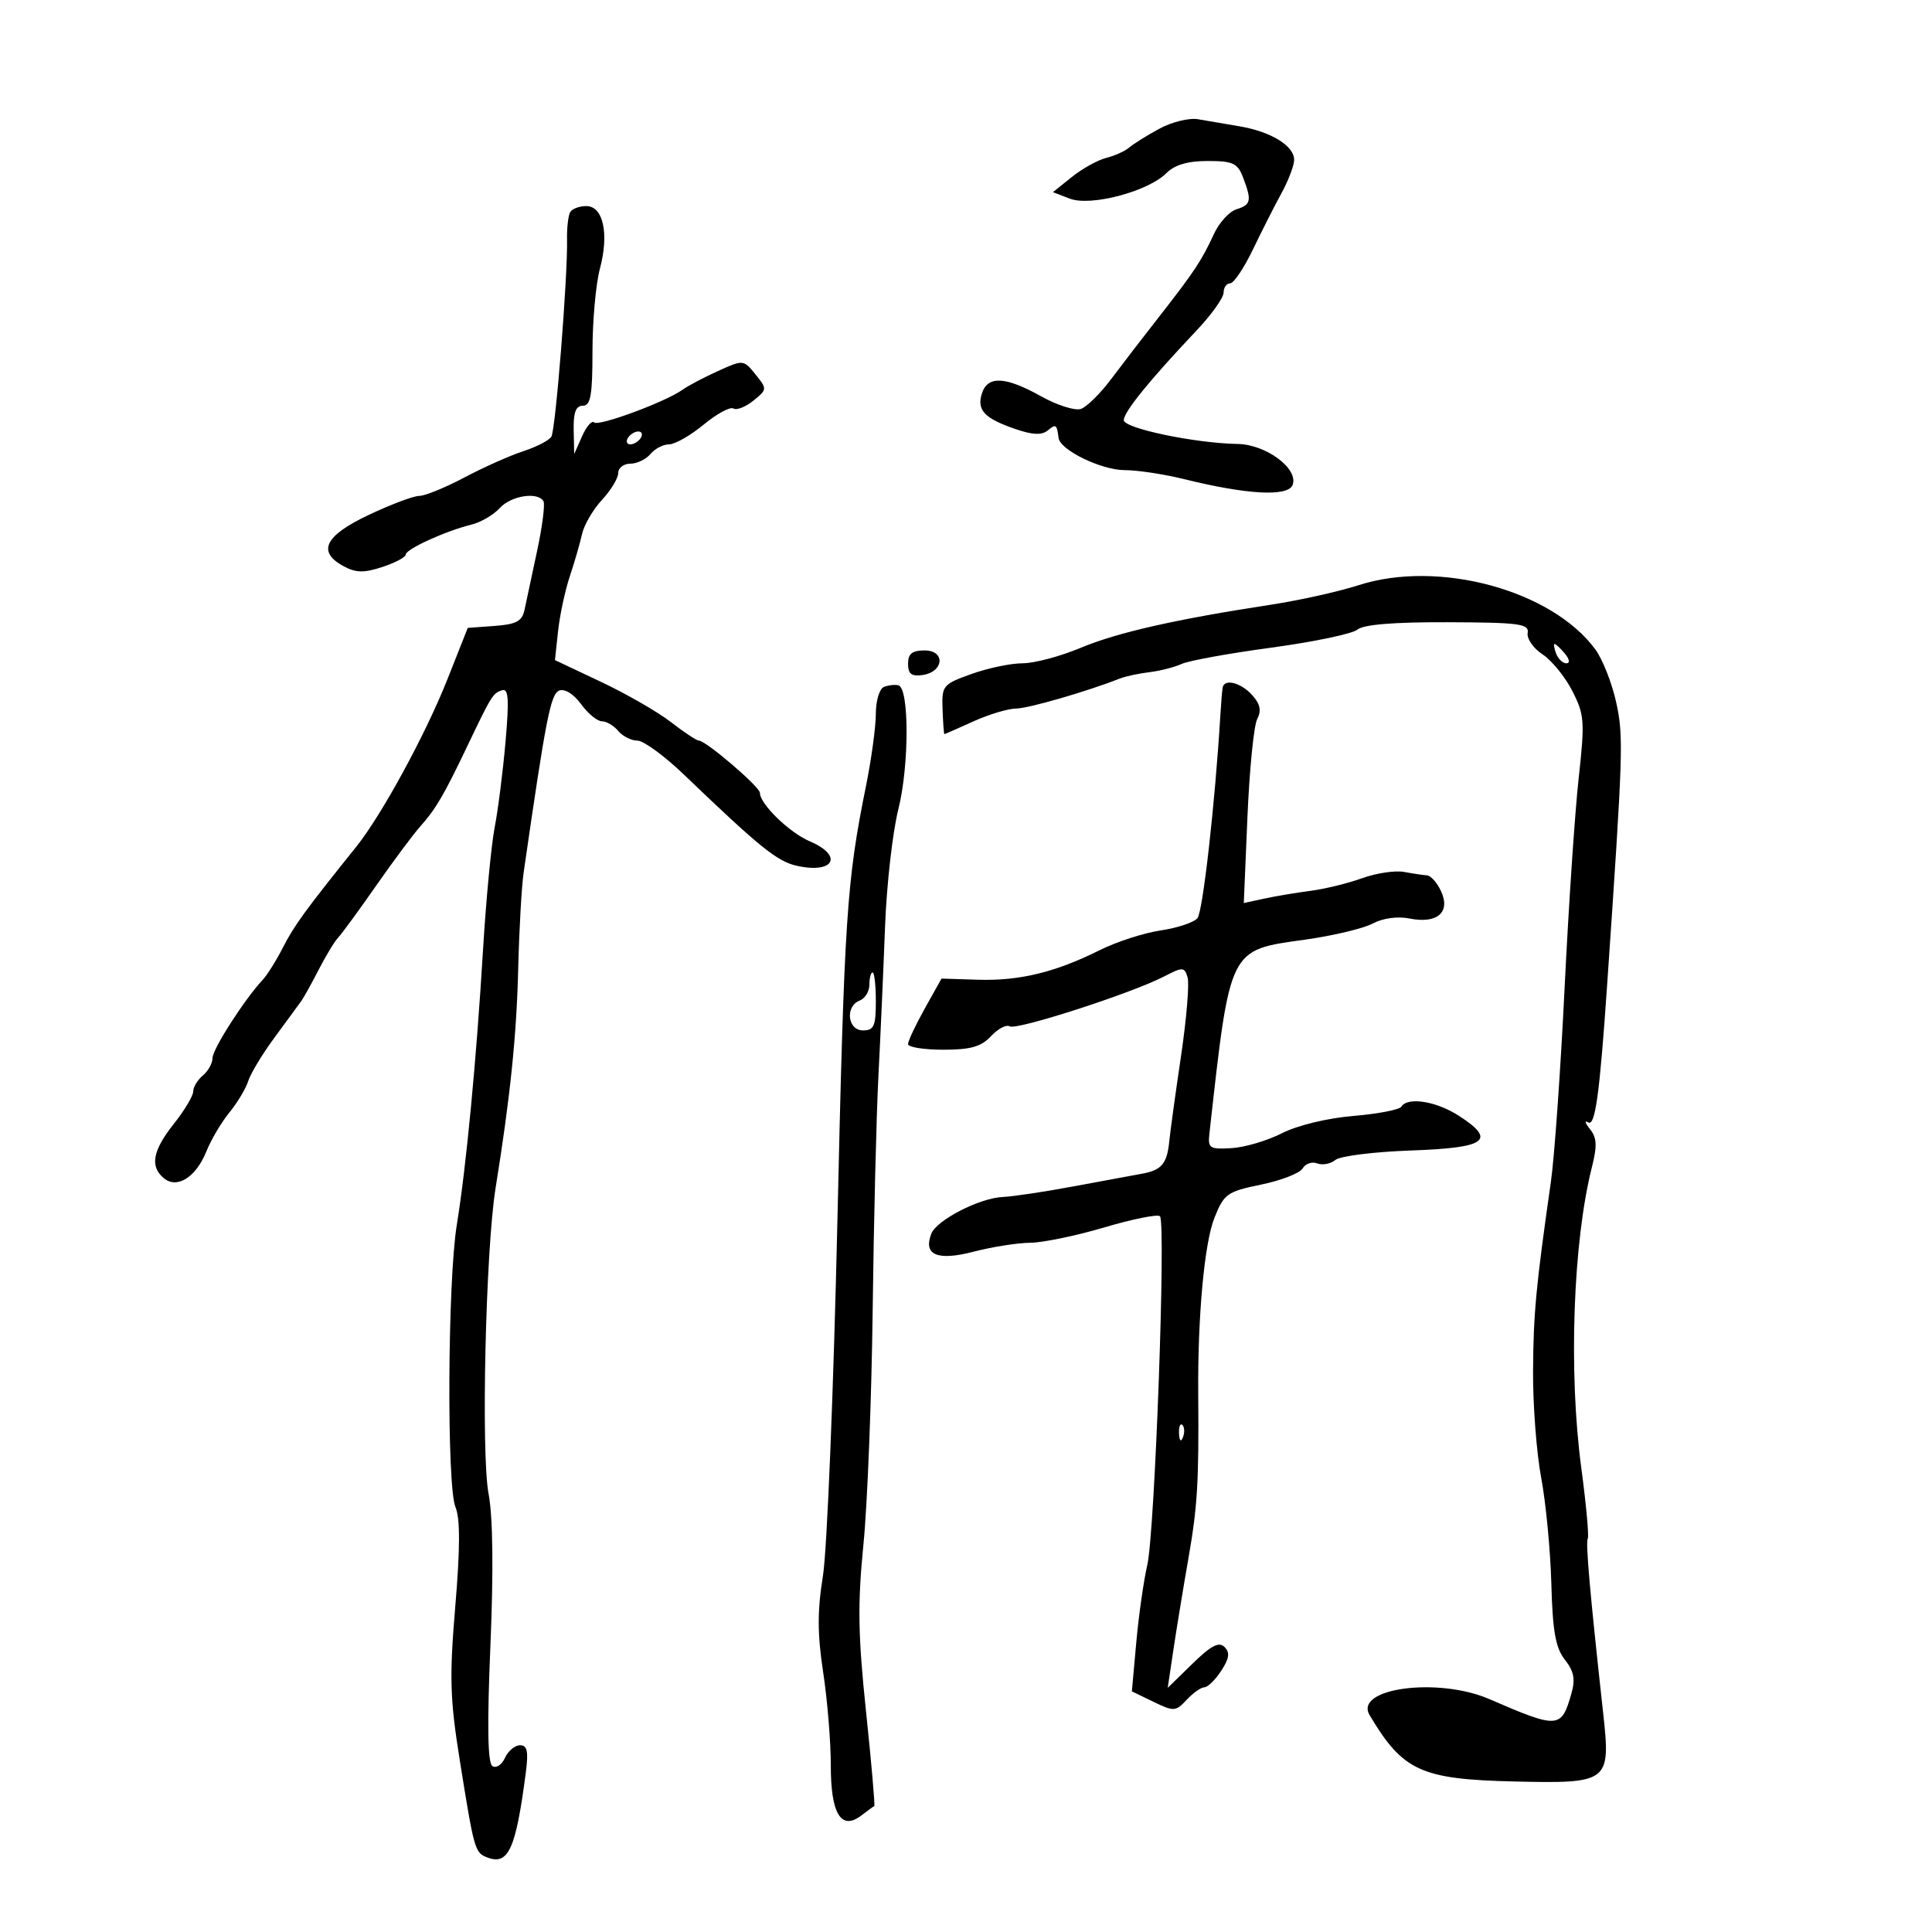 <svg xmlns="http://www.w3.org/2000/svg" width="300" height="300" viewBox="0 0 300 300" version="1.1">
	<path d="M 180 19.998 C 178.075 21.047, 175.976 22.358, 175.336 22.912 C 174.695 23.466, 173.093 24.189, 171.776 24.520 C 170.459 24.851, 168.058 26.183, 166.440 27.480 L 163.500 29.839 166.124 30.847 C 169.357 32.089, 178.261 29.739, 181.106 26.894 C 182.407 25.593, 184.418 25, 187.525 25 C 191.462 25, 192.176 25.333, 193.025 27.565 C 194.397 31.174, 194.269 31.780, 191.983 32.505 C 190.874 32.857, 189.308 34.575, 188.503 36.323 C 186.600 40.456, 185.421 42.237, 180 49.161 C 177.525 52.322, 174.150 56.711, 172.500 58.913 C 170.850 61.116, 168.757 63.177, 167.850 63.495 C 166.942 63.812, 164.155 62.930, 161.657 61.536 C 156.105 58.436, 153.355 58.306, 152.468 61.101 C 151.647 63.689, 152.847 64.961, 157.673 66.620 C 160.356 67.543, 161.774 67.602, 162.705 66.830 C 163.964 65.785, 164.112 65.890, 164.375 68.009 C 164.607 69.879, 171.020 73, 174.630 73 C 176.600 73, 180.751 73.628, 183.856 74.395 C 193.673 76.822, 200.001 77.162, 200.715 75.301 C 201.676 72.796, 196.609 69.012, 192.194 68.939 C 185.568 68.828, 174.500 66.513, 174.500 65.237 C 174.500 63.967, 178.511 59.024, 185.750 51.374 C 188.088 48.904, 190 46.234, 190 45.441 C 190 44.649, 190.456 44, 191.013 44 C 191.570 44, 193.160 41.638, 194.548 38.750 C 195.935 35.862, 197.933 31.925, 198.987 30 C 200.041 28.075, 200.926 25.764, 200.952 24.865 C 201.016 22.691, 197.423 20.460, 192.500 19.617 C 190.300 19.240, 187.375 18.742, 186 18.511 C 184.625 18.280, 181.925 18.949, 180 19.998 M 88.553 32.914 C 88.242 33.417, 88.016 35.330, 88.050 37.164 C 88.161 43.042, 86.275 66.746, 85.612 67.818 C 85.260 68.388, 83.291 69.401, 81.236 70.070 C 79.181 70.739, 75.074 72.572, 72.109 74.143 C 69.144 75.714, 65.994 77, 65.109 77.001 C 64.224 77.001, 60.688 78.332, 57.250 79.958 C 50.393 83.202, 49.190 85.694, 53.394 87.943 C 55.285 88.955, 56.547 88.975, 59.394 88.035 C 61.377 87.380, 63 86.516, 63 86.115 C 63 85.274, 69.231 82.431, 73.176 81.471 C 74.648 81.113, 76.631 79.961, 77.581 78.910 C 79.328 76.980, 83.458 76.314, 84.385 77.813 C 84.661 78.261, 84.216 81.748, 83.397 85.563 C 82.577 89.378, 81.700 93.487, 81.448 94.693 C 81.079 96.460, 80.180 96.945, 76.812 97.193 L 72.634 97.500 69.466 105.500 C 66.078 114.053, 59.252 126.587, 55.306 131.500 C 47.456 141.273, 45.671 143.724, 43.961 147.076 C 42.919 149.120, 41.488 151.407, 40.783 152.159 C 37.981 155.146, 33 162.911, 33 164.291 C 33 165.096, 32.325 166.315, 31.500 167 C 30.675 167.685, 30 168.803, 30 169.485 C 30 170.167, 28.650 172.424, 27 174.500 C 23.702 178.650, 23.244 181.127, 25.436 182.947 C 27.496 184.657, 30.431 182.810, 32.046 178.788 C 32.772 176.980, 34.377 174.265, 35.614 172.755 C 36.850 171.246, 38.168 169.047, 38.542 167.869 C 38.915 166.691, 40.752 163.651, 42.624 161.114 C 44.495 158.576, 46.358 156.038, 46.763 155.473 C 47.168 154.908, 48.400 152.691, 49.500 150.546 C 50.600 148.402, 51.960 146.164, 52.522 145.574 C 53.083 144.983, 55.740 141.350, 58.426 137.500 C 61.111 133.650, 64.201 129.504, 65.293 128.287 C 67.629 125.683, 68.949 123.432, 72.497 116 C 76.331 107.967, 76.521 107.660, 77.936 107.188 C 78.963 106.846, 79.080 108.481, 78.502 115.128 C 78.101 119.733, 77.340 125.750, 76.809 128.500 C 76.279 131.250, 75.466 139.800, 75.003 147.500 C 73.972 164.655, 72.385 181.291, 70.934 190.179 C 69.505 198.932, 69.354 230.735, 70.726 234.024 C 71.465 235.796, 71.457 240.379, 70.699 249.392 C 69.769 260.457, 69.866 263.776, 71.399 273.367 C 73.627 287.307, 73.734 287.684, 75.665 288.425 C 78.947 289.684, 80.094 287.158, 81.647 275.250 C 82.077 271.952, 81.877 271, 80.754 271 C 79.957 271, 78.899 271.889, 78.403 272.975 C 77.905 274.065, 77.028 274.625, 76.446 274.225 C 75.724 273.729, 75.632 267.814, 76.152 255.500 C 76.643 243.894, 76.541 235.528, 75.865 231.948 C 74.685 225.691, 75.408 194.072, 76.951 184.500 C 79.225 170.388, 80.214 160.822, 80.464 150.500 C 80.611 144.450, 80.991 137.700, 81.309 135.500 C 84.790 111.391, 85.504 107.744, 86.845 107.229 C 87.695 106.903, 89.086 107.770, 90.227 109.338 C 91.294 110.802, 92.749 112, 93.461 112 C 94.173 112, 95.315 112.675, 96 113.500 C 96.685 114.325, 98.021 115, 98.970 115 C 99.919 115, 103.159 117.362, 106.169 120.250 C 118.008 131.606, 120.694 133.774, 123.764 134.448 C 129.517 135.712, 130.996 132.877, 125.750 130.644 C 122.573 129.291, 118 124.848, 118 123.113 C 118 122.186, 109.606 115, 108.523 115 C 108.171 115, 106.222 113.711, 104.191 112.135 C 102.161 110.559, 97.276 107.746, 93.336 105.885 L 86.172 102.500 86.657 98 C 86.924 95.525, 87.742 91.700, 88.476 89.500 C 89.210 87.300, 90.067 84.340, 90.381 82.922 C 90.695 81.504, 92.088 79.119, 93.476 77.621 C 94.864 76.123, 96 74.245, 96 73.448 C 96 72.652, 96.845 72, 97.878 72 C 98.910 72, 100.315 71.325, 101 70.500 C 101.685 69.675, 102.987 69, 103.895 69 C 104.802 69, 107.218 67.621, 109.263 65.935 C 111.308 64.249, 113.388 63.122, 113.886 63.430 C 114.384 63.737, 115.778 63.190, 116.984 62.214 C 119.138 60.470, 119.144 60.399, 117.307 58.131 C 115.447 55.834, 115.420 55.831, 111.469 57.622 C 109.286 58.611, 106.825 59.910, 106 60.508 C 103.409 62.385, 92.930 66.263, 92.259 65.593 C 91.907 65.241, 91.067 66.201, 90.391 67.726 L 89.162 70.500 89.081 66.750 C 89.023 64.047, 89.419 63, 90.500 63 C 91.715 63, 92 61.390, 92 54.514 C 92 49.847, 92.520 44.083, 93.156 41.705 C 94.604 36.294, 93.667 32, 91.040 32 C 89.983 32, 88.864 32.411, 88.553 32.914 M 97.500 68 C 97.160 68.550, 97.332 69, 97.882 69 C 98.432 69, 99.160 68.550, 99.500 68 C 99.840 67.450, 99.668 67, 99.118 67 C 98.568 67, 97.840 67.450, 97.500 68 M 210.946 90.873 C 207.891 91.857, 201.816 93.211, 197.446 93.881 C 182.484 96.175, 173.497 98.212, 167.780 100.605 C 164.634 101.922, 160.584 102.998, 158.780 102.995 C 156.976 102.992, 153.412 103.739, 150.860 104.653 C 146.387 106.256, 146.224 106.456, 146.360 110.152 C 146.437 112.262, 146.563 113.991, 146.641 113.994 C 146.718 113.997, 148.743 113.110, 151.141 112.022 C 153.538 110.934, 156.527 110.034, 157.782 110.022 C 159.710 110.003, 168.756 107.384, 174 105.326 C 174.825 105.002, 176.850 104.573, 178.500 104.373 C 180.150 104.173, 182.400 103.596, 183.500 103.091 C 184.600 102.586, 190.867 101.448, 197.426 100.563 C 203.985 99.677, 209.997 98.417, 210.787 97.762 C 211.738 96.973, 216.487 96.587, 224.861 96.619 C 235.951 96.661, 237.465 96.865, 237.216 98.288 C 237.061 99.180, 238.099 100.674, 239.524 101.608 C 240.949 102.542, 243.032 105.102, 244.152 107.298 C 246.037 110.992, 246.110 112.011, 245.129 120.896 C 244.545 126.178, 243.563 140.850, 242.946 153.500 C 242.328 166.150, 241.373 179.650, 240.823 183.500 C 238.493 199.800, 238.100 203.983, 238.053 213 C 238.025 218.225, 238.595 225.650, 239.320 229.500 C 240.044 233.350, 240.751 240.746, 240.892 245.936 C 241.091 253.326, 241.547 255.880, 242.994 257.719 C 244.410 259.519, 244.645 260.753, 244 263.001 C 242.438 268.448, 241.989 268.477, 231.261 263.834 C 223.276 260.379, 210.184 262.137, 212.677 266.331 C 217.830 275.001, 220.647 276.292, 235.142 276.627 C 249.848 276.966, 250.124 276.754, 248.938 266 C 246.902 247.534, 246.193 239.498, 246.547 238.924 C 246.757 238.584, 246.303 233.625, 245.538 227.903 C 243.545 213.002, 244.257 192.855, 247.185 181.257 C 248.031 177.905, 247.967 176.657, 246.878 175.315 C 246.120 174.381, 246.005 173.919, 246.623 174.288 C 247.700 174.933, 248.394 169.889, 249.551 153 C 252.054 116.493, 252.123 114.364, 250.960 109.053 C 250.305 106.057, 248.840 102.350, 247.705 100.814 C 240.902 91.613, 223.366 86.870, 210.946 90.873 M 241.638 101.500 C 241.955 102.325, 242.671 103, 243.229 103 C 243.815 103, 243.718 102.365, 243 101.500 C 242.315 100.675, 241.599 100, 241.409 100 C 241.219 100, 241.322 100.675, 241.638 101.500 M 141 103.070 C 141 104.641, 141.539 105.062, 143.240 104.820 C 146.564 104.345, 146.856 101, 143.573 101 C 141.638 101, 141 101.513, 141 103.070 M 137.250 106.667 C 136.563 106.942, 135.999 108.817, 135.999 110.833 C 135.998 112.850, 135.315 117.875, 134.480 122 C 131.459 136.928, 131.109 142.250, 130.034 189.500 C 129.434 215.900, 128.423 240.732, 127.788 244.682 C 126.907 250.161, 126.915 253.716, 127.823 259.682 C 128.478 263.982, 129.010 270.482, 129.007 274.128 C 128.999 281.666, 130.611 284.308, 133.750 281.905 C 134.713 281.169, 135.614 280.512, 135.754 280.446 C 135.893 280.380, 135.318 273.768, 134.476 265.753 C 133.230 253.889, 133.155 249.073, 134.073 239.840 C 134.694 233.603, 135.339 217.250, 135.507 203.500 C 135.675 189.750, 136.079 173.325, 136.404 167 C 136.729 160.675, 137.192 150.243, 137.433 143.818 C 137.675 137.393, 138.599 129.239, 139.487 125.697 C 141.195 118.889, 141.203 106.832, 139.500 106.413 C 138.950 106.277, 137.938 106.392, 137.250 106.667 M 189.855 106.750 C 189.775 107.162, 189.615 109.075, 189.500 111 C 188.678 124.718, 186.779 141.561, 185.941 142.571 C 185.388 143.237, 182.813 144.096, 180.218 144.478 C 177.623 144.861, 173.357 146.244, 170.738 147.552 C 163.871 150.981, 158.287 152.335, 151.848 152.132 L 146.196 151.955 143.598 156.603 C 142.169 159.160, 141 161.645, 141 162.126 C 141 162.607, 143.457 163, 146.461 163 C 150.726 163, 152.352 162.539, 153.884 160.894 C 154.964 159.735, 156.272 159.050, 156.792 159.372 C 157.832 160.014, 175.677 154.252, 180.711 151.650 C 183.668 150.121, 183.905 150.127, 184.407 151.758 C 184.702 152.716, 184.242 158.225, 183.386 164 C 182.529 169.775, 181.717 175.659, 181.580 177.077 C 181.230 180.718, 180.413 181.700, 177.262 182.266 C 175.743 182.539, 170.900 183.434, 166.500 184.256 C 162.100 185.077, 157.253 185.801, 155.729 185.865 C 152.112 186.017, 145.423 189.456, 144.606 191.584 C 143.336 194.895, 145.553 195.823, 151.219 194.353 C 154.088 193.609, 158.025 192.989, 159.968 192.976 C 161.911 192.963, 167.100 191.887, 171.500 190.586 C 175.900 189.284, 179.778 188.507, 180.119 188.859 C 181.071 189.845, 179.325 237.905, 178.152 243 C 177.583 245.475, 176.811 250.905, 176.437 255.066 L 175.757 262.633 179.110 264.256 C 182.284 265.793, 182.559 265.777, 184.270 263.940 C 185.265 262.873, 186.500 262, 187.016 262 C 187.532 262, 188.706 260.852, 189.626 259.449 C 190.886 257.526, 191.014 256.614, 190.147 255.747 C 189.280 254.880, 188.052 255.520, 185.161 258.343 L 181.324 262.089 182.187 256.295 C 182.662 253.108, 183.718 246.675, 184.534 242 C 185.948 233.900, 186.171 230.172, 186.060 216.500 C 185.963 204.455, 187.014 193.005, 188.576 189.103 C 190.070 185.367, 190.546 185.029, 195.837 183.940 C 198.952 183.299, 201.849 182.169, 202.276 181.429 C 202.703 180.689, 203.722 180.340, 204.539 180.653 C 205.357 180.967, 206.625 180.726, 207.359 180.117 C 208.092 179.509, 213.373 178.848, 219.096 178.648 C 230.836 178.238, 232.446 177.067, 226.520 173.250 C 222.993 170.977, 218.561 170.284, 217.591 171.852 C 217.302 172.321, 213.940 172.966, 210.121 173.287 C 206.086 173.625, 201.455 174.748, 199.065 175.967 C 196.802 177.121, 193.279 178.163, 191.235 178.283 C 187.815 178.483, 187.541 178.301, 187.798 176 C 191.043 146.986, 190.755 147.570, 202.641 145.909 C 206.963 145.305, 211.691 144.180, 213.147 143.410 C 214.751 142.560, 217.015 142.253, 218.894 142.629 C 223.159 143.482, 225.263 141.672, 223.783 138.424 C 223.176 137.091, 222.189 135.967, 221.589 135.926 C 220.990 135.885, 219.375 135.644, 218 135.390 C 216.625 135.136, 213.700 135.577, 211.500 136.371 C 209.300 137.164, 205.700 138.045, 203.500 138.329 C 201.300 138.613, 198.068 139.155, 196.318 139.534 L 193.136 140.223 193.702 126.861 C 194.014 119.513, 194.694 112.675, 195.214 111.667 C 195.901 110.334, 195.686 109.311, 194.425 107.917 C 192.687 105.996, 190.127 105.343, 189.855 106.750 M 135 152.893 C 135 153.934, 134.325 155.045, 133.500 155.362 C 131.196 156.246, 131.600 160, 134 160 C 135.704 160, 136 159.333, 136 155.500 C 136 153.025, 135.775 151, 135.500 151 C 135.225 151, 135 151.852, 135 152.893 M 183.079 222.583 C 183.127 223.748, 183.364 223.985, 183.683 223.188 C 183.972 222.466, 183.936 221.603, 183.604 221.271 C 183.272 220.939, 183.036 221.529, 183.079 222.583" stroke="none" fill="black" fill-rule="evenodd"/>
</svg>